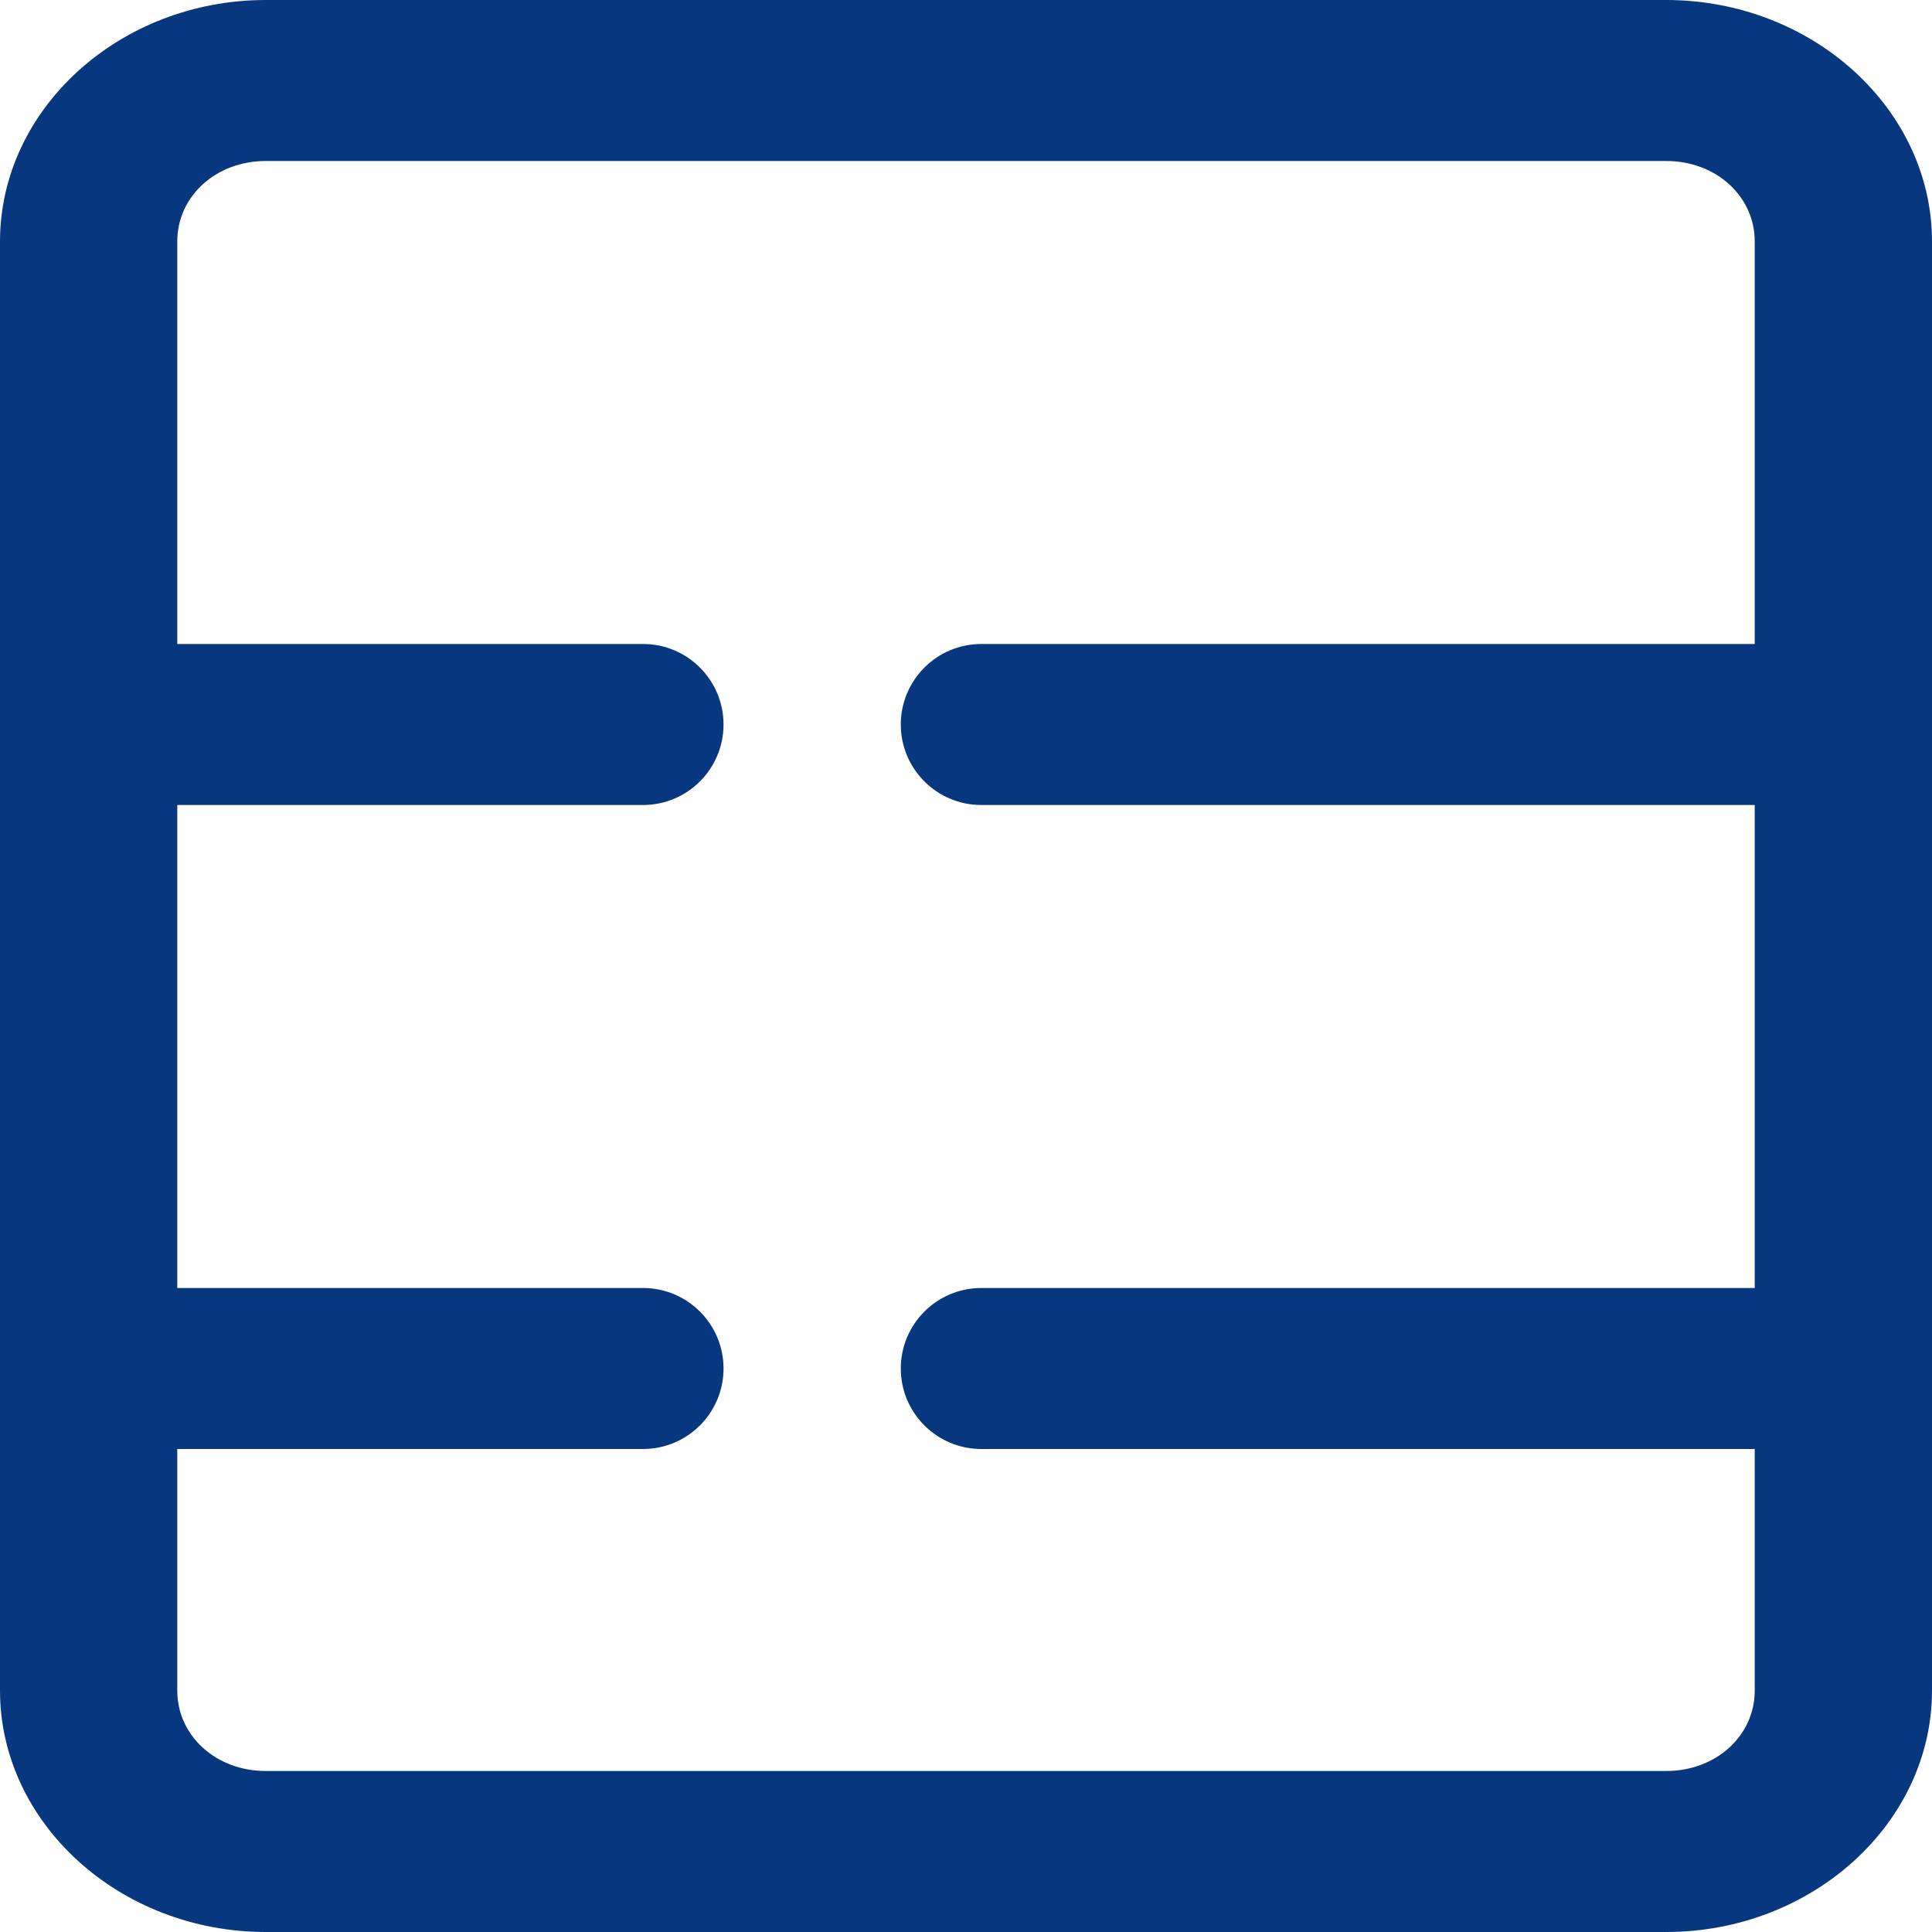 <svg width="12" height="12" viewBox="0 0 12 12" fill="none" xmlns="http://www.w3.org/2000/svg">
<path fill-rule="evenodd" clip-rule="evenodd" d="M1.651 0C0.744 0 0 0.676 0 1.5V10.5C0 11.324 0.744 12 1.651 12H10.349C11.256 12 12 11.324 12 10.5V1.5C12 0.676 11.256 0 10.349 0H1.651ZM1.651 1H10.349C10.659 1 10.899 1.219 10.899 1.5V4H6.095C5.819 4 5.595 4.224 5.595 4.5C5.595 4.776 5.819 5 6.095 5H10.899V8H6.095C5.819 8 5.595 8.224 5.595 8.5C5.595 8.776 5.819 9 6.095 9H10.899V10.5C10.899 10.781 10.659 11 10.349 11H1.651C1.341 11 1.101 10.781 1.101 10.5V9H3.994C4.27 9 4.494 8.776 4.494 8.5C4.494 8.224 4.27 8 3.994 8H1.101V5H3.994C4.27 5 4.494 4.776 4.494 4.5C4.494 4.224 4.27 4 3.994 4H1.101V1.5C1.101 1.219 1.341 1 1.651 1Z" fill="#07377F"/>
</svg>
